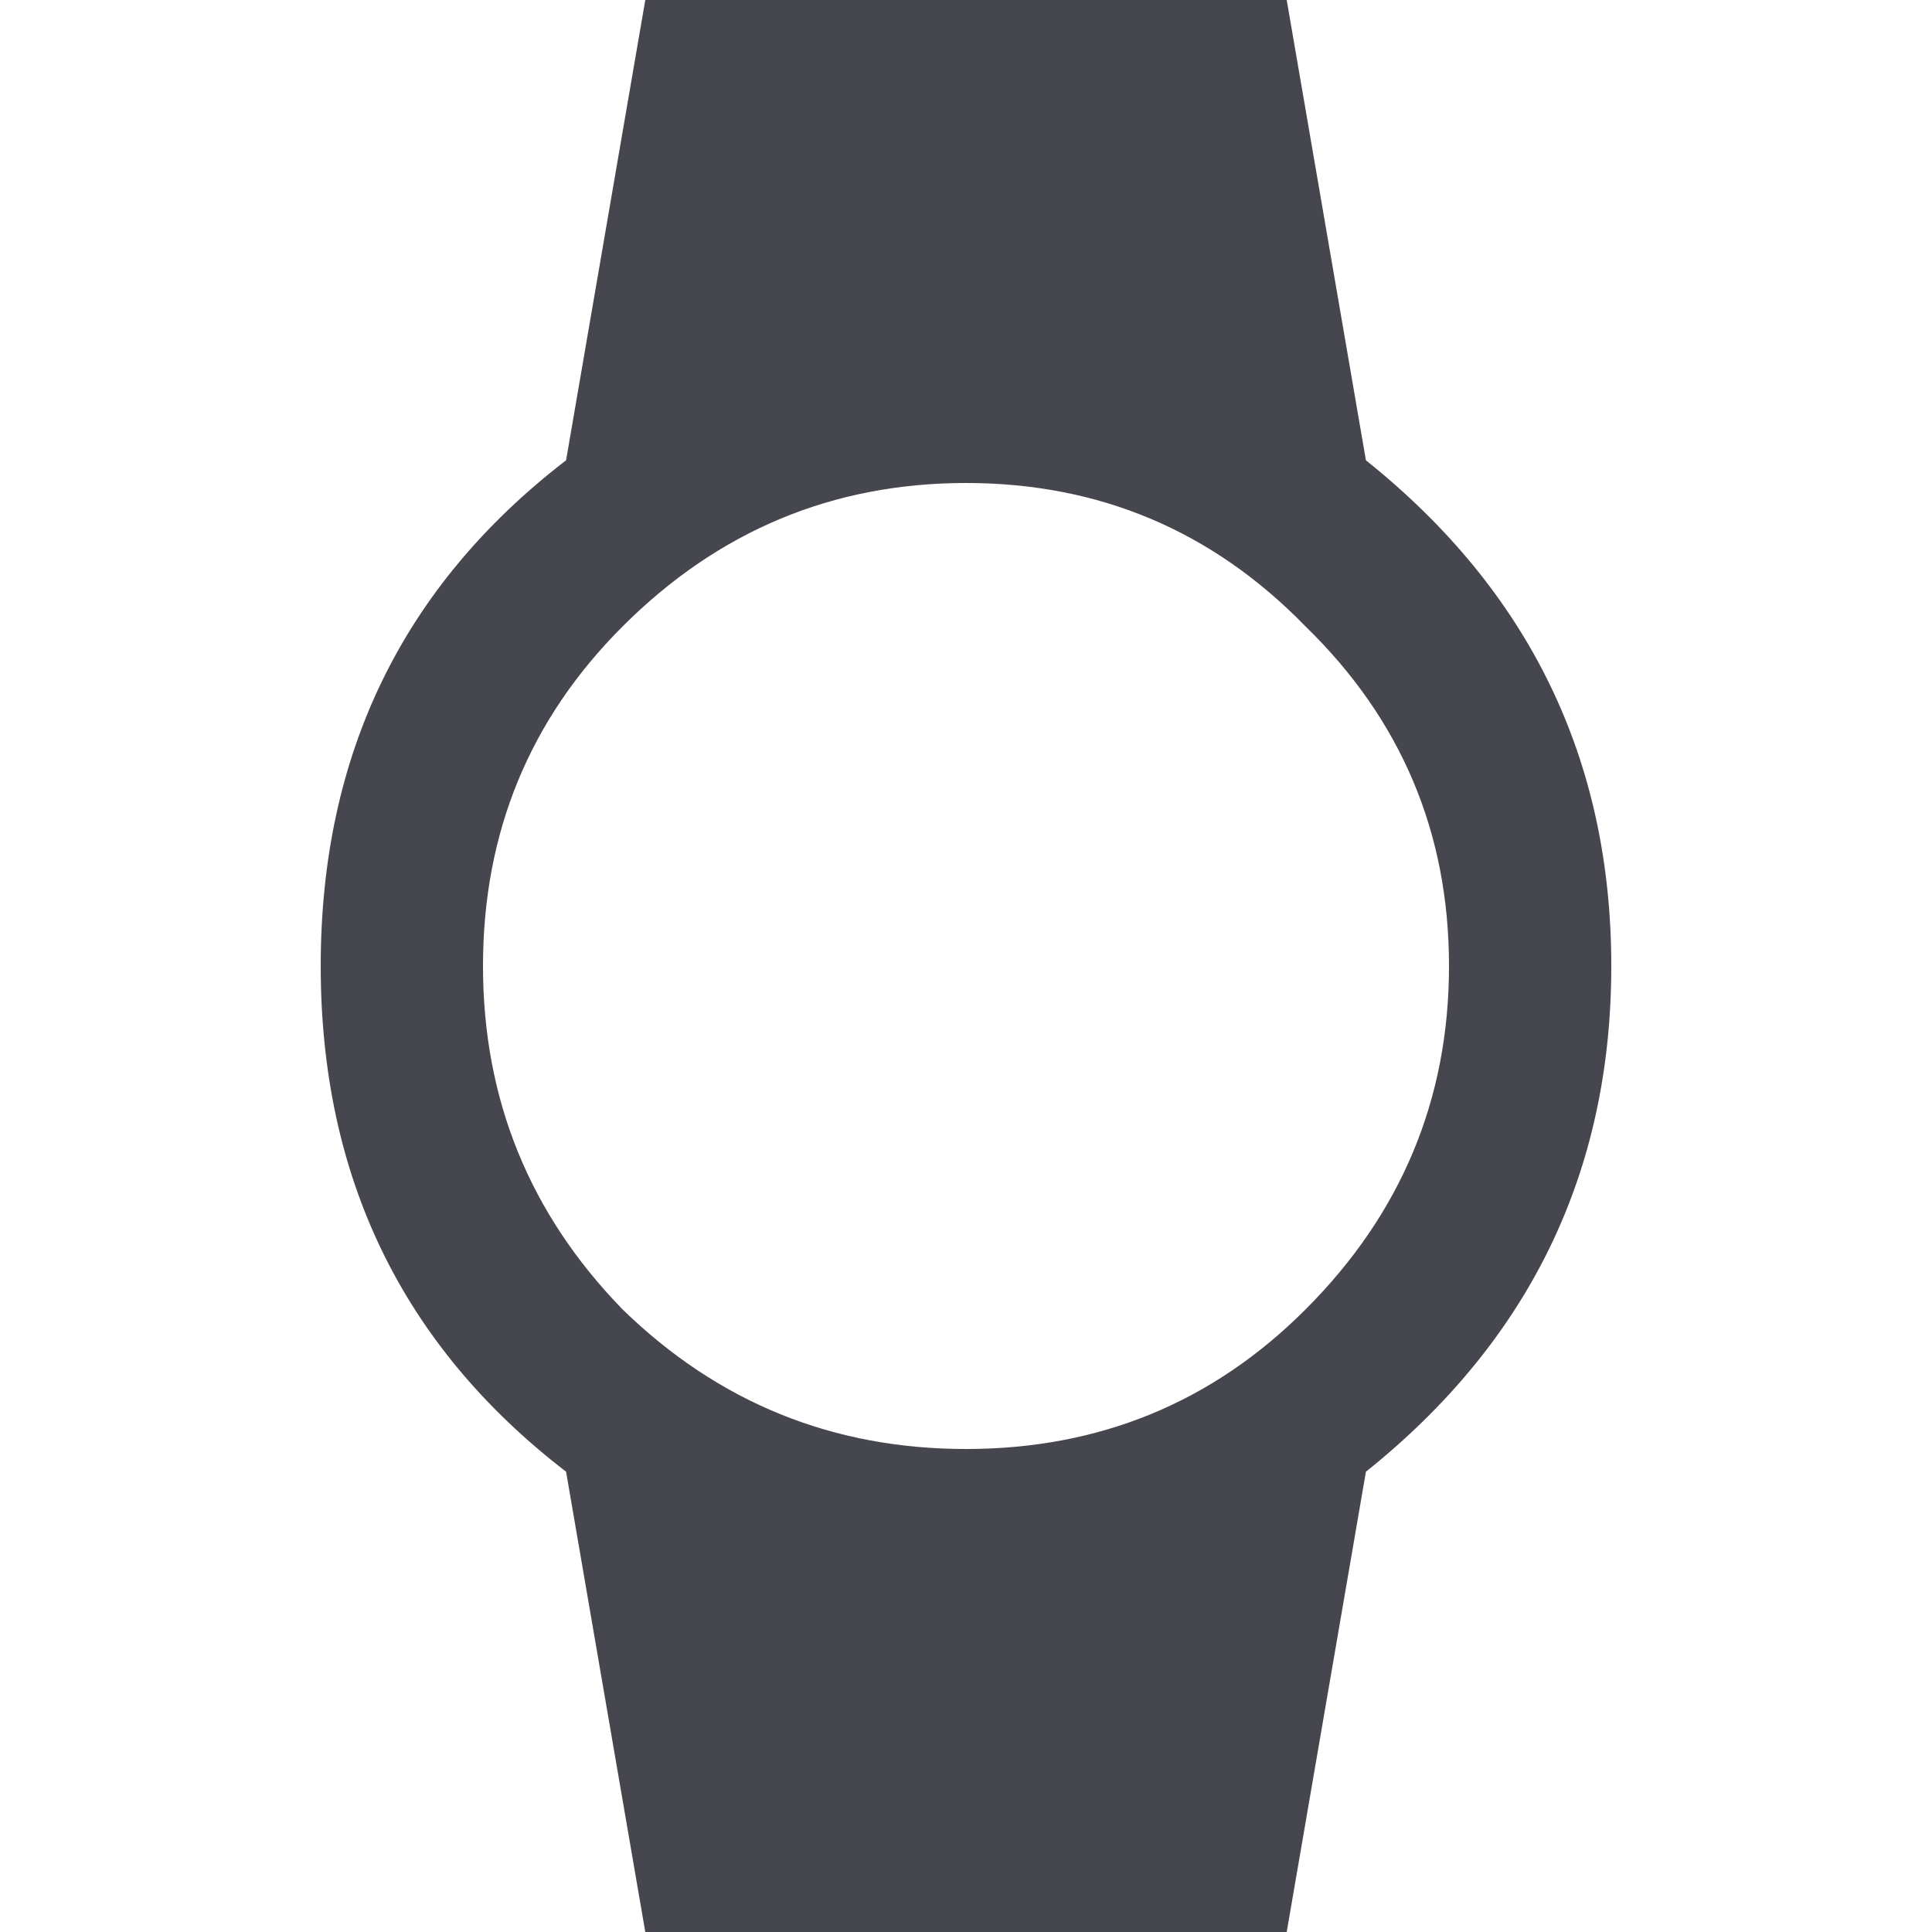 <svg width="16" height="16" viewBox="0 0 16 16" fill="none" xmlns="http://www.w3.org/2000/svg">
<path d="M5.156 5.188C4.385 5.958 4 6.896 4 8C4 9.104 4.385 10.052 5.156 10.844C5.948 11.615 6.896 12 8 12C9.104 12 10.042 11.615 10.812 10.844C11.604 10.052 12 9.104 12 8C12 6.896 11.604 5.958 10.812 5.188C10.042 4.396 9.104 4 8 4C6.896 4 5.948 4.396 5.156 5.188ZM11.312 3.812C12.667 4.896 13.344 6.292 13.344 8C13.344 9.708 12.667 11.104 11.312 12.188L10.656 16H5.344L4.688 12.188C3.333 11.146 2.656 9.75 2.656 8C2.656 6.25 3.333 4.854 4.688 3.812L5.344 0H10.656L11.312 3.812Z" fill="#46464F"/>
</svg>
